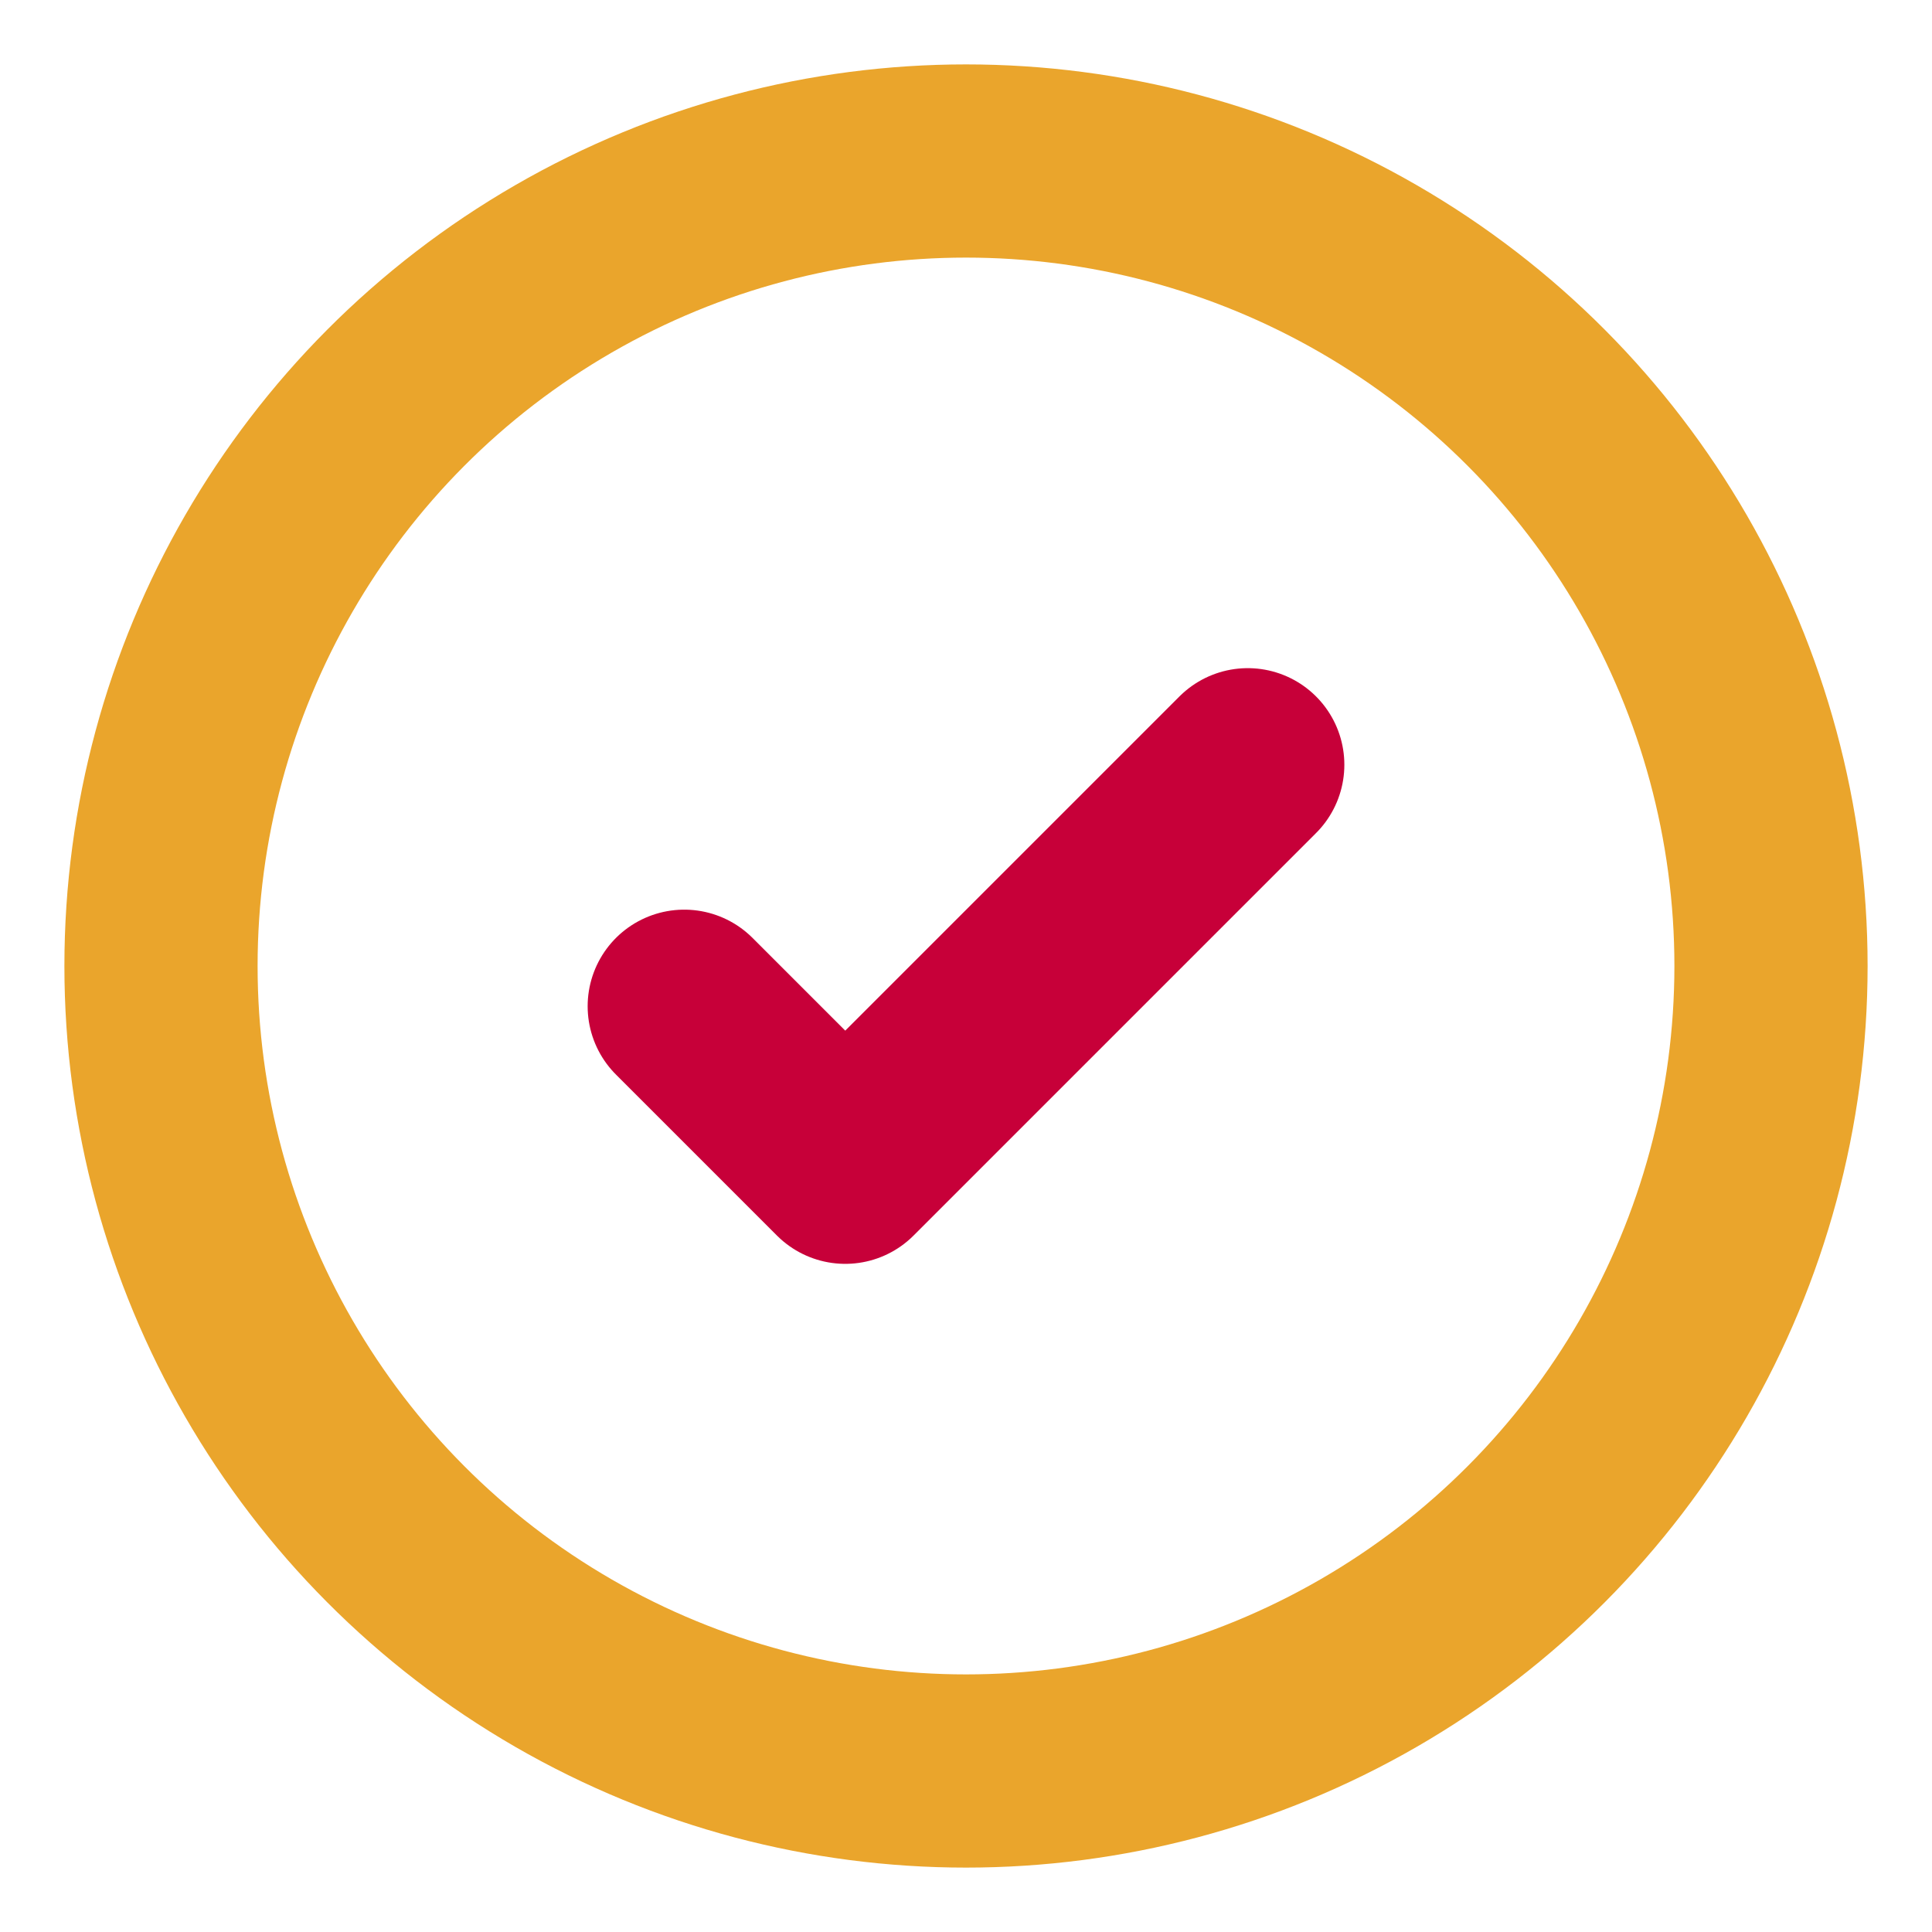 <?xml version="1.0" encoding="utf-8"?><!-- Uploaded to: SVG Repo, www.svgrepo.com, Generator: SVG Repo Mixer Tools -->
<svg width="800px" height="800px" viewBox="0 0 24 24" fill="none" xmlns="http://www.w3.org/2000/svg">
<circle cx="12" cy="12" r="10" stroke="#EAA52C" stroke-width="2.4"/>
<path d="M8.5 12.5L10.5 14.5L15.5 9.5" stroke="#C70039" stroke-width="2.4" stroke-linecap="round" stroke-linejoin="round"/>
</svg>
